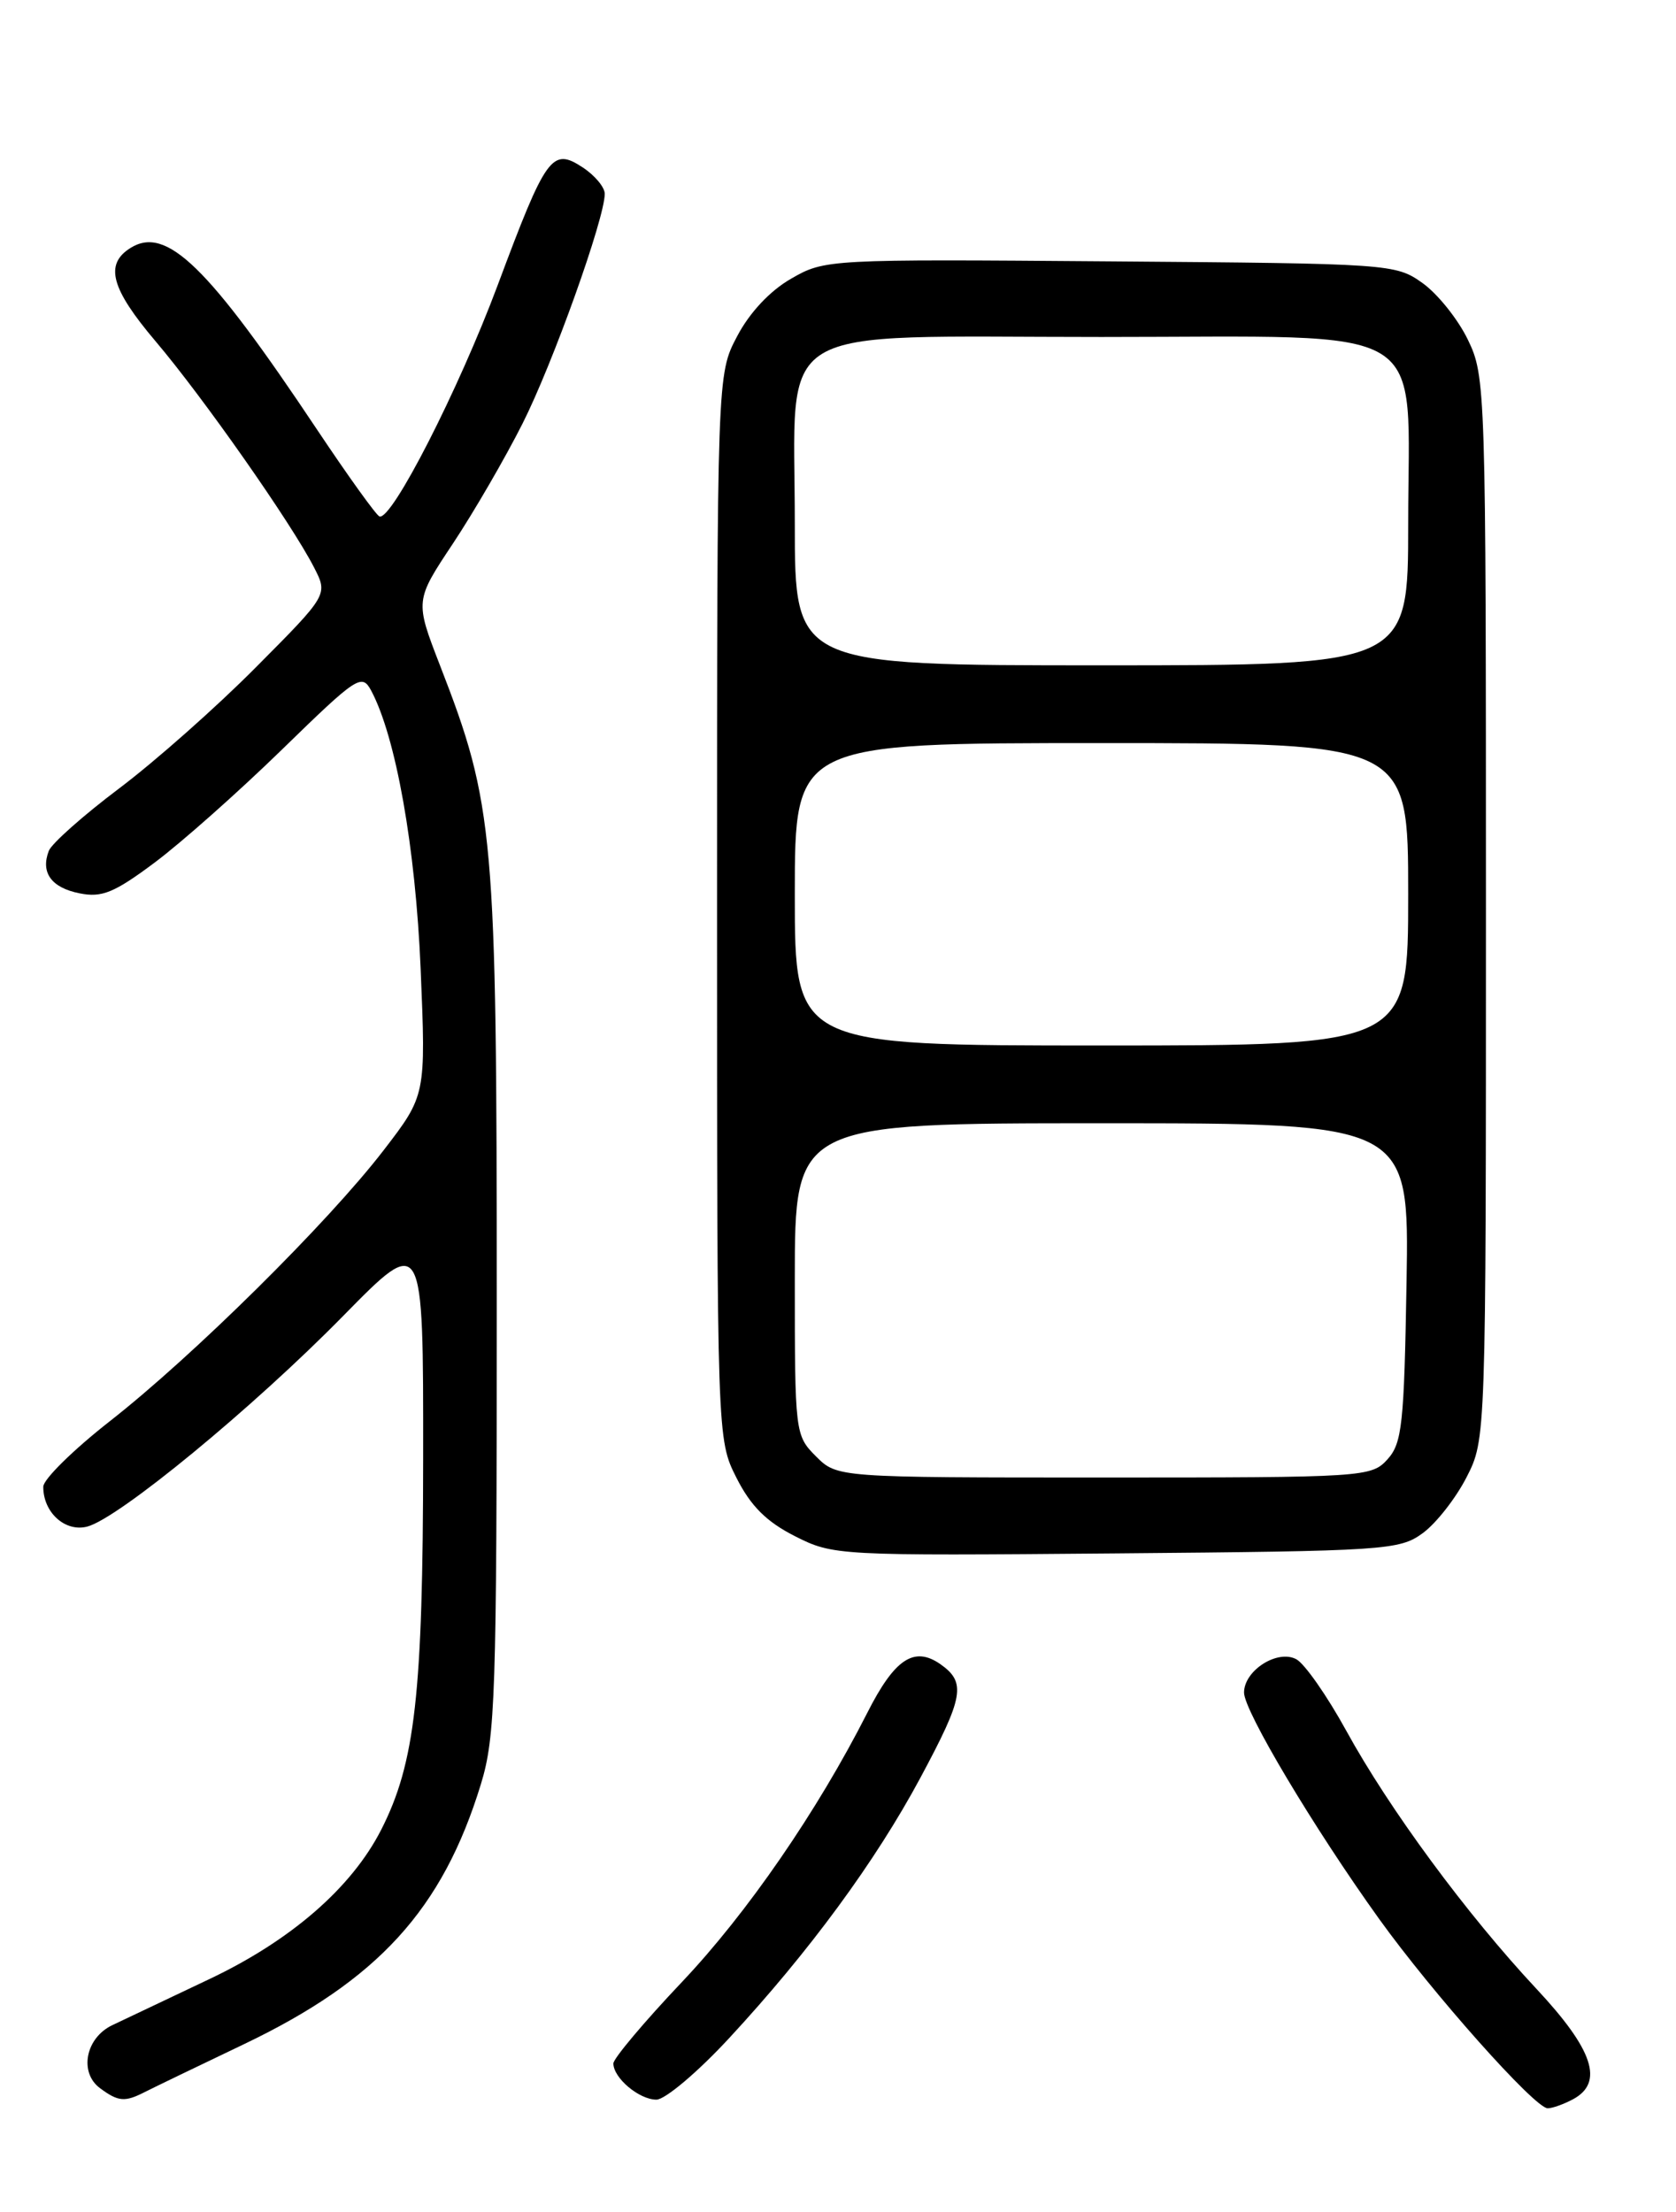 <?xml version="1.0" encoding="UTF-8" standalone="no"?>
<!DOCTYPE svg PUBLIC "-//W3C//DTD SVG 1.1//EN" "http://www.w3.org/Graphics/SVG/1.1/DTD/svg11.dtd" >
<svg xmlns="http://www.w3.org/2000/svg" xmlns:xlink="http://www.w3.org/1999/xlink" version="1.1" viewBox="0 0 194 256">
 <g >
 <path fill="currentColor"
d=" M 182.07 242.96 C 185.69 241.02 184.44 237.23 177.85 230.18 C 169.78 221.55 160.81 209.38 155.82 200.28 C 153.61 196.26 151.01 192.54 150.05 192.03 C 147.87 190.86 144.00 193.33 144.00 195.89 C 144.00 198.02 152.08 211.56 159.64 222.09 C 165.82 230.69 177.66 244.00 179.15 244.00 C 179.69 244.00 181.00 243.53 182.07 242.96 Z  M 16.76 242.12 C 17.72 241.63 22.86 239.15 28.18 236.61 C 43.76 229.17 51.22 220.98 55.66 206.50 C 57.34 201.02 57.50 196.21 57.50 151.00 C 57.50 96.45 57.21 93.18 50.93 77.01 C 48.03 69.52 48.03 69.52 52.44 62.89 C 54.86 59.24 58.48 53.00 60.48 49.03 C 64.00 42.06 70.00 25.28 70.00 22.43 C 70.00 21.67 68.85 20.29 67.44 19.37 C 63.89 17.04 63.21 18.00 57.61 33.00 C 53.06 45.17 45.32 60.31 43.92 59.77 C 43.54 59.62 40.30 55.11 36.72 49.75 C 24.06 30.76 19.26 26.09 15.10 28.70 C 12.08 30.59 12.84 33.40 18.01 39.50 C 23.54 46.02 33.75 60.59 36.35 65.67 C 37.97 68.83 37.97 68.83 29.66 77.19 C 25.10 81.79 17.96 88.11 13.80 91.24 C 9.64 94.37 5.98 97.62 5.65 98.47 C 4.68 100.99 5.94 102.74 9.22 103.39 C 11.79 103.91 13.23 103.32 17.90 99.83 C 20.98 97.53 27.62 91.64 32.66 86.73 C 41.34 78.27 41.88 77.92 42.96 79.92 C 45.82 85.27 48.10 98.07 48.69 112.13 C 49.30 126.76 49.30 126.76 44.40 133.13 C 37.98 141.48 22.33 156.96 12.69 164.50 C 8.48 167.80 5.02 171.20 5.01 172.06 C 4.99 175.03 7.53 177.34 10.09 176.68 C 13.71 175.75 29.30 162.92 39.75 152.27 C 49.00 142.85 49.00 142.85 48.98 168.67 C 48.96 196.03 48.06 204.04 44.12 211.77 C 40.69 218.49 33.66 224.59 24.19 229.07 C 19.41 231.33 14.38 233.72 13.00 234.38 C 9.89 235.86 9.12 239.88 11.60 241.69 C 13.70 243.24 14.45 243.30 16.76 242.12 Z  M 84.42 235.86 C 93.67 225.87 101.34 215.43 106.53 205.76 C 111.57 196.37 111.86 194.72 108.85 192.60 C 105.81 190.48 103.55 191.98 100.38 198.25 C 94.63 209.58 86.50 221.40 78.94 229.38 C 74.57 233.99 71.00 238.24 71.00 238.81 C 71.00 240.49 73.98 243.00 75.98 243.00 C 76.99 243.00 80.79 239.79 84.42 235.86 Z  M 164.68 177.44 C 166.23 176.31 168.51 173.40 169.75 170.98 C 172.00 166.58 172.00 166.58 172.00 105.10 C 172.00 44.83 171.96 43.55 169.91 39.32 C 168.77 36.95 166.40 34.00 164.66 32.76 C 161.55 30.54 160.95 30.50 128.50 30.25 C 95.86 29.99 95.46 30.01 91.58 32.25 C 89.14 33.64 86.76 36.18 85.33 38.91 C 83.00 43.31 83.00 43.31 83.00 104.95 C 83.00 166.58 83.00 166.58 85.25 171.04 C 86.90 174.30 88.71 176.11 92.00 177.78 C 96.45 180.03 96.88 180.06 129.18 179.78 C 160.35 179.51 161.99 179.41 164.68 177.44 Z  M 94.45 168.55 C 92.03 166.12 92.00 165.87 92.00 148.05 C 92.00 130.00 92.00 130.00 127.56 130.00 C 163.12 130.00 163.12 130.00 162.81 148.40 C 162.53 164.83 162.30 167.02 160.60 168.90 C 158.74 170.95 157.92 171.00 127.80 171.00 C 96.91 171.00 96.91 171.00 94.45 168.55 Z  M 92.00 103.50 C 92.00 86.00 92.00 86.00 127.50 86.00 C 163.00 86.00 163.00 86.00 163.00 103.50 C 163.00 121.00 163.00 121.00 127.50 121.00 C 92.00 121.00 92.00 121.00 92.00 103.50 Z  M 92.00 60.63 C 92.00 36.95 88.64 39.00 127.50 39.00 C 166.36 39.00 163.00 36.95 163.00 60.63 C 163.00 77.00 163.00 77.00 127.50 77.00 C 92.00 77.00 92.00 77.00 92.00 60.63 Z "/>
</g>
</svg>